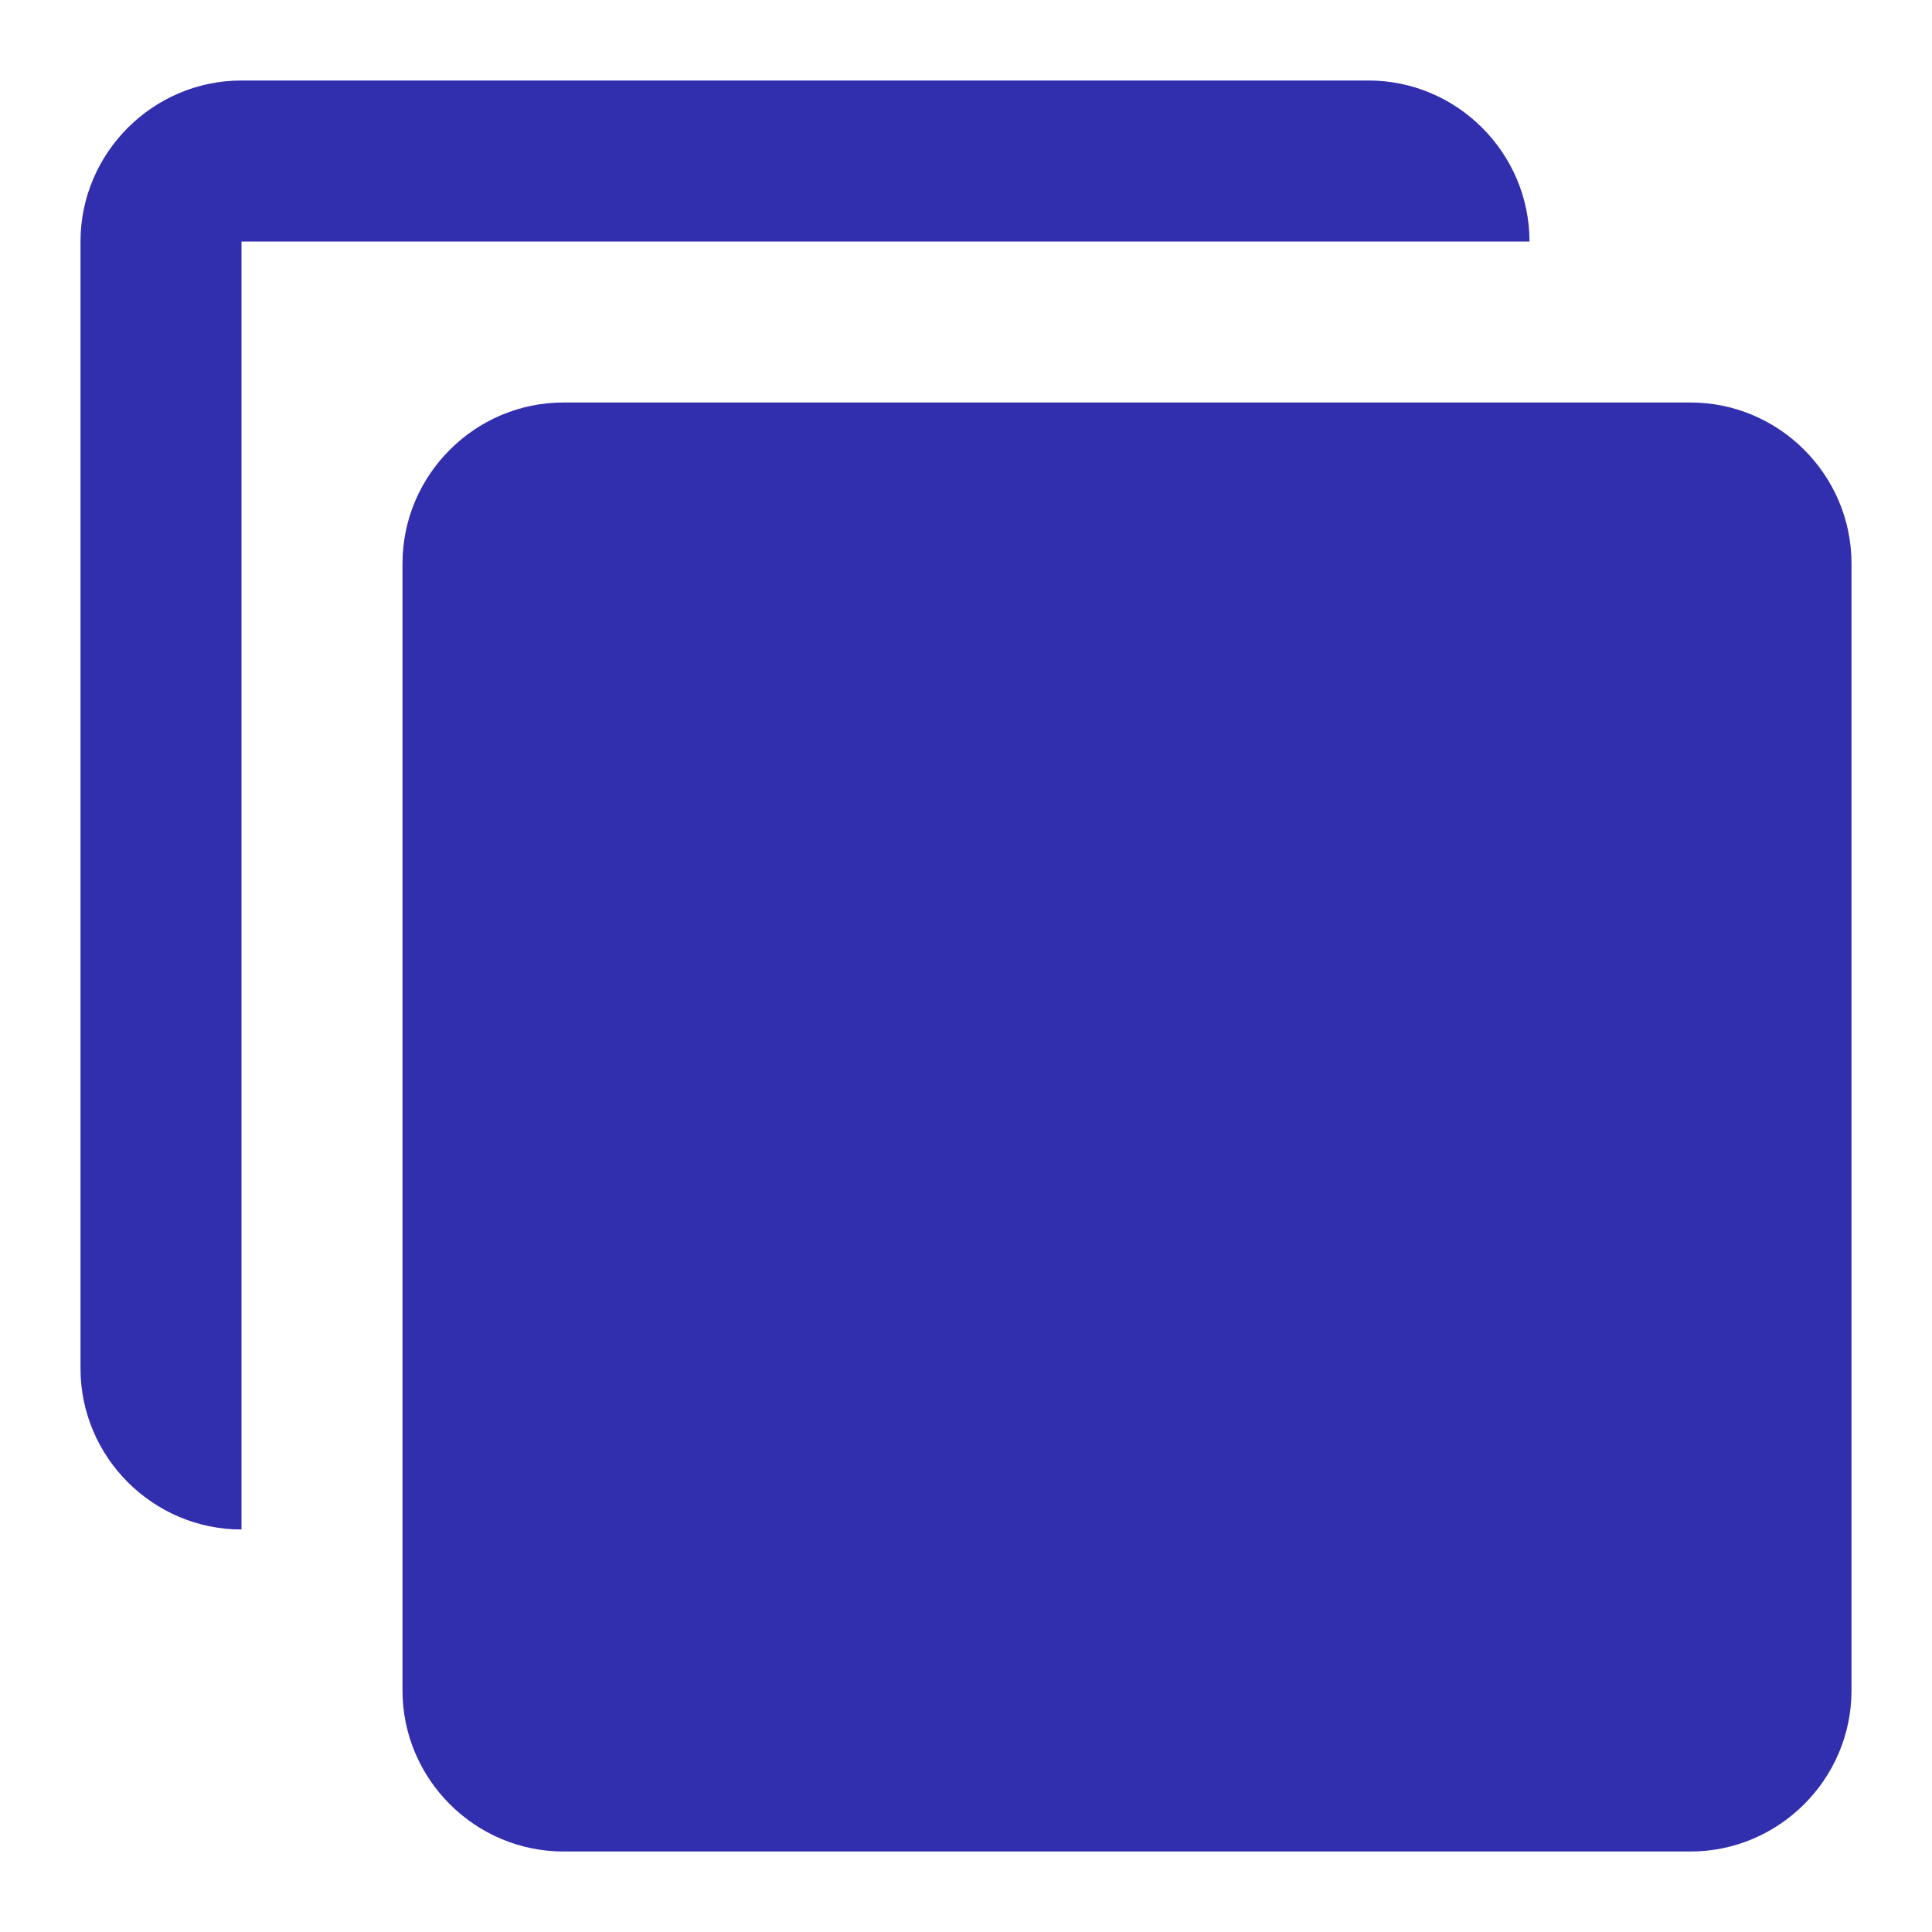 <svg width="24" height="24" viewBox="0 0 24 24" fill="none" xmlns="http://www.w3.org/2000/svg">
<path d="M21 23H7C5.9 23 5 22.1 5 21V19V17V7C5 5.9 5.9 5 7 5H21C22.1 5 23 5.9 23 7V21C23 22.1 22.1 23 21 23Z" fill="#322FAF"/>
<path d="M1 17C1 18.1 1.9 19 3 19V17V3H17H19C19 1.9 18.1 1 17 1H3C1.9 1 1 1.9 1 3V13V15V17Z" fill="#322FAF"/>
</svg>
